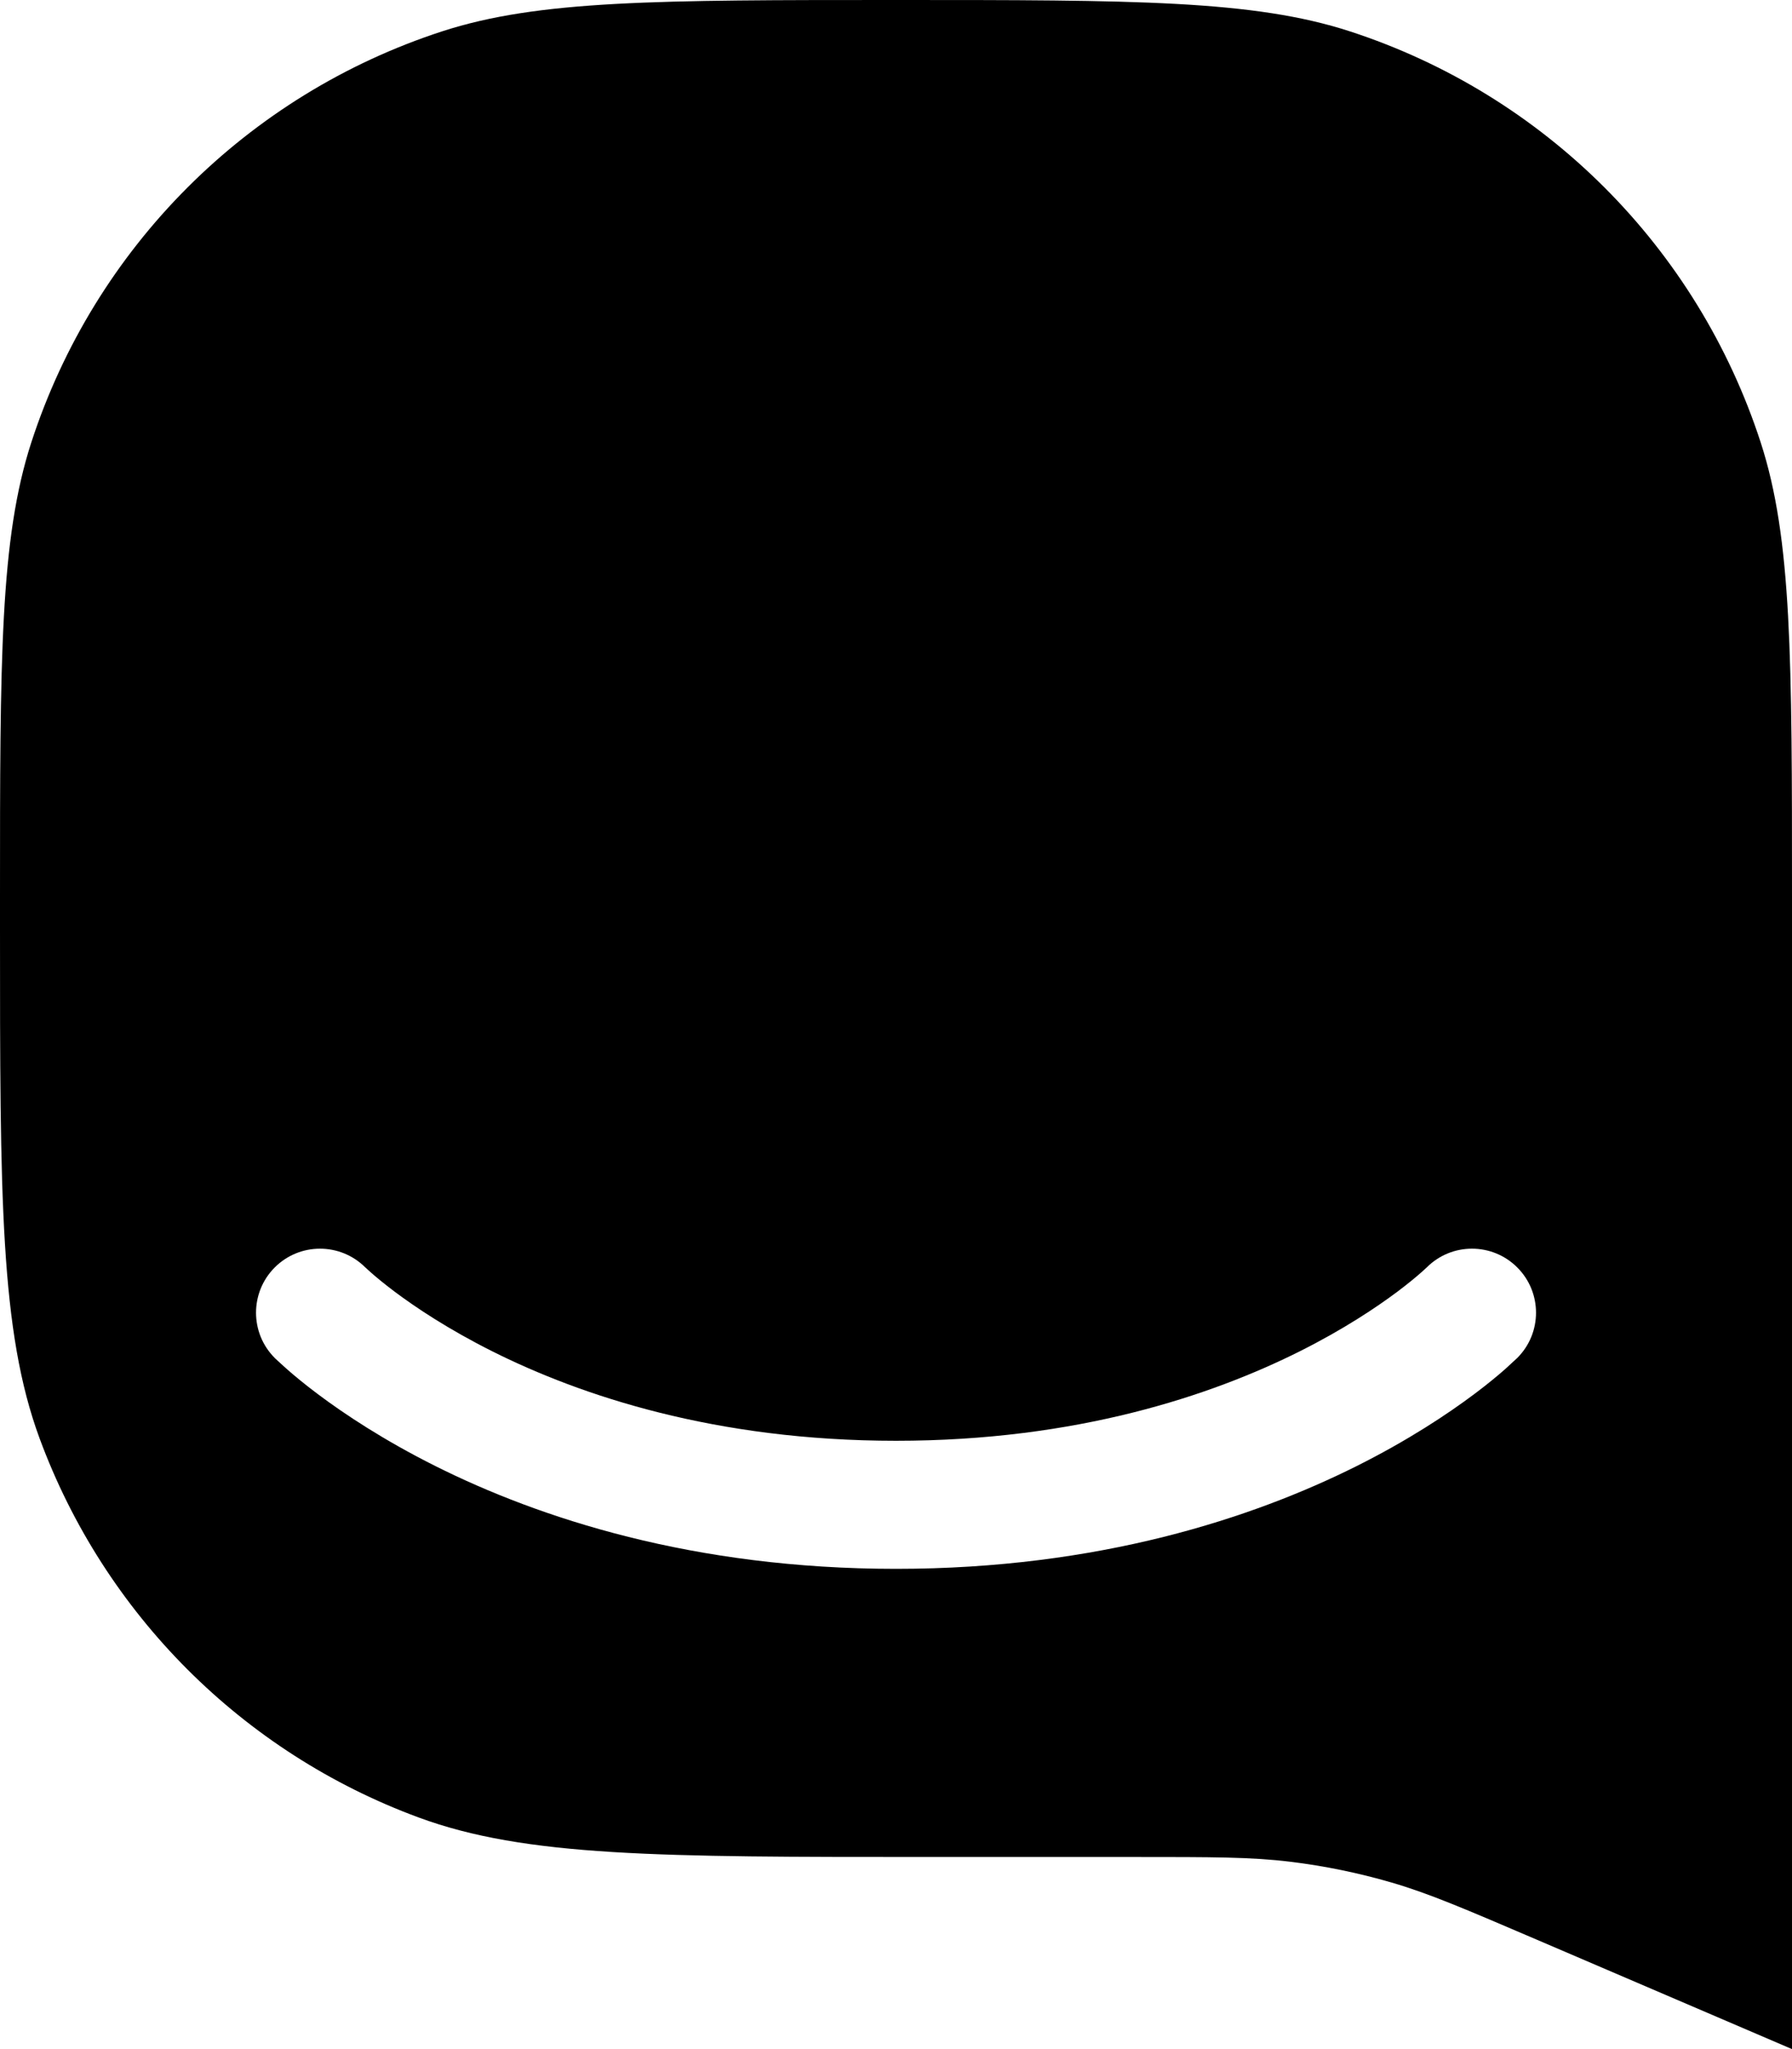 <svg width="28" height="32" viewBox="0 0 28 32" fill="none" xmlns="http://www.w3.org/2000/svg">
<path fill-rule="evenodd" clip-rule="evenodd" d="M0.489 6.91C0 8.416 0 10.277 0 14V14.5C0 18.691 0 20.786 0.618 22.461C1.631 25.206 3.794 27.369 6.539 28.382C8.214 29 10.309 29 14.5 29H17.716C18.942 29 19.555 29 20.159 29.074C20.695 29.139 21.225 29.248 21.744 29.399C22.328 29.569 22.891 29.811 24.019 30.294L28 32V29V14C28 10.277 28 8.416 27.511 6.91C26.521 3.865 24.135 1.479 21.09 0.489C19.584 0 17.723 0 14 0C10.277 0 8.416 0 6.91 0.489C3.865 1.479 1.479 3.865 0.489 6.91ZM4.303 21.217C4.343 21.253 4.432 21.337 4.483 21.381C4.594 21.479 4.754 21.612 4.963 21.769C5.38 22.082 5.994 22.49 6.803 22.895C8.425 23.706 10.828 24.5 14 24.5C17.173 24.5 19.575 23.706 21.198 22.895C22.007 22.49 22.62 22.082 23.038 21.769C23.247 21.612 23.407 21.479 23.518 21.381L23.707 21.207C24.098 20.817 24.098 20.183 23.707 19.793C23.317 19.403 22.684 19.402 22.294 19.792L22.201 19.876C22.125 19.943 22.004 20.044 21.838 20.169C21.505 20.418 20.994 20.76 20.303 21.106C18.925 21.794 16.828 22.5 14 22.5C11.173 22.5 9.075 21.794 7.698 21.106C7.007 20.76 6.495 20.418 6.163 20.169C5.997 20.044 5.876 19.943 5.8 19.876L5.705 19.79C5.314 19.403 4.683 19.403 4.293 19.793C3.903 20.183 3.903 20.817 4.293 21.207L4.303 21.217Z" fill="black"/>
</svg>
